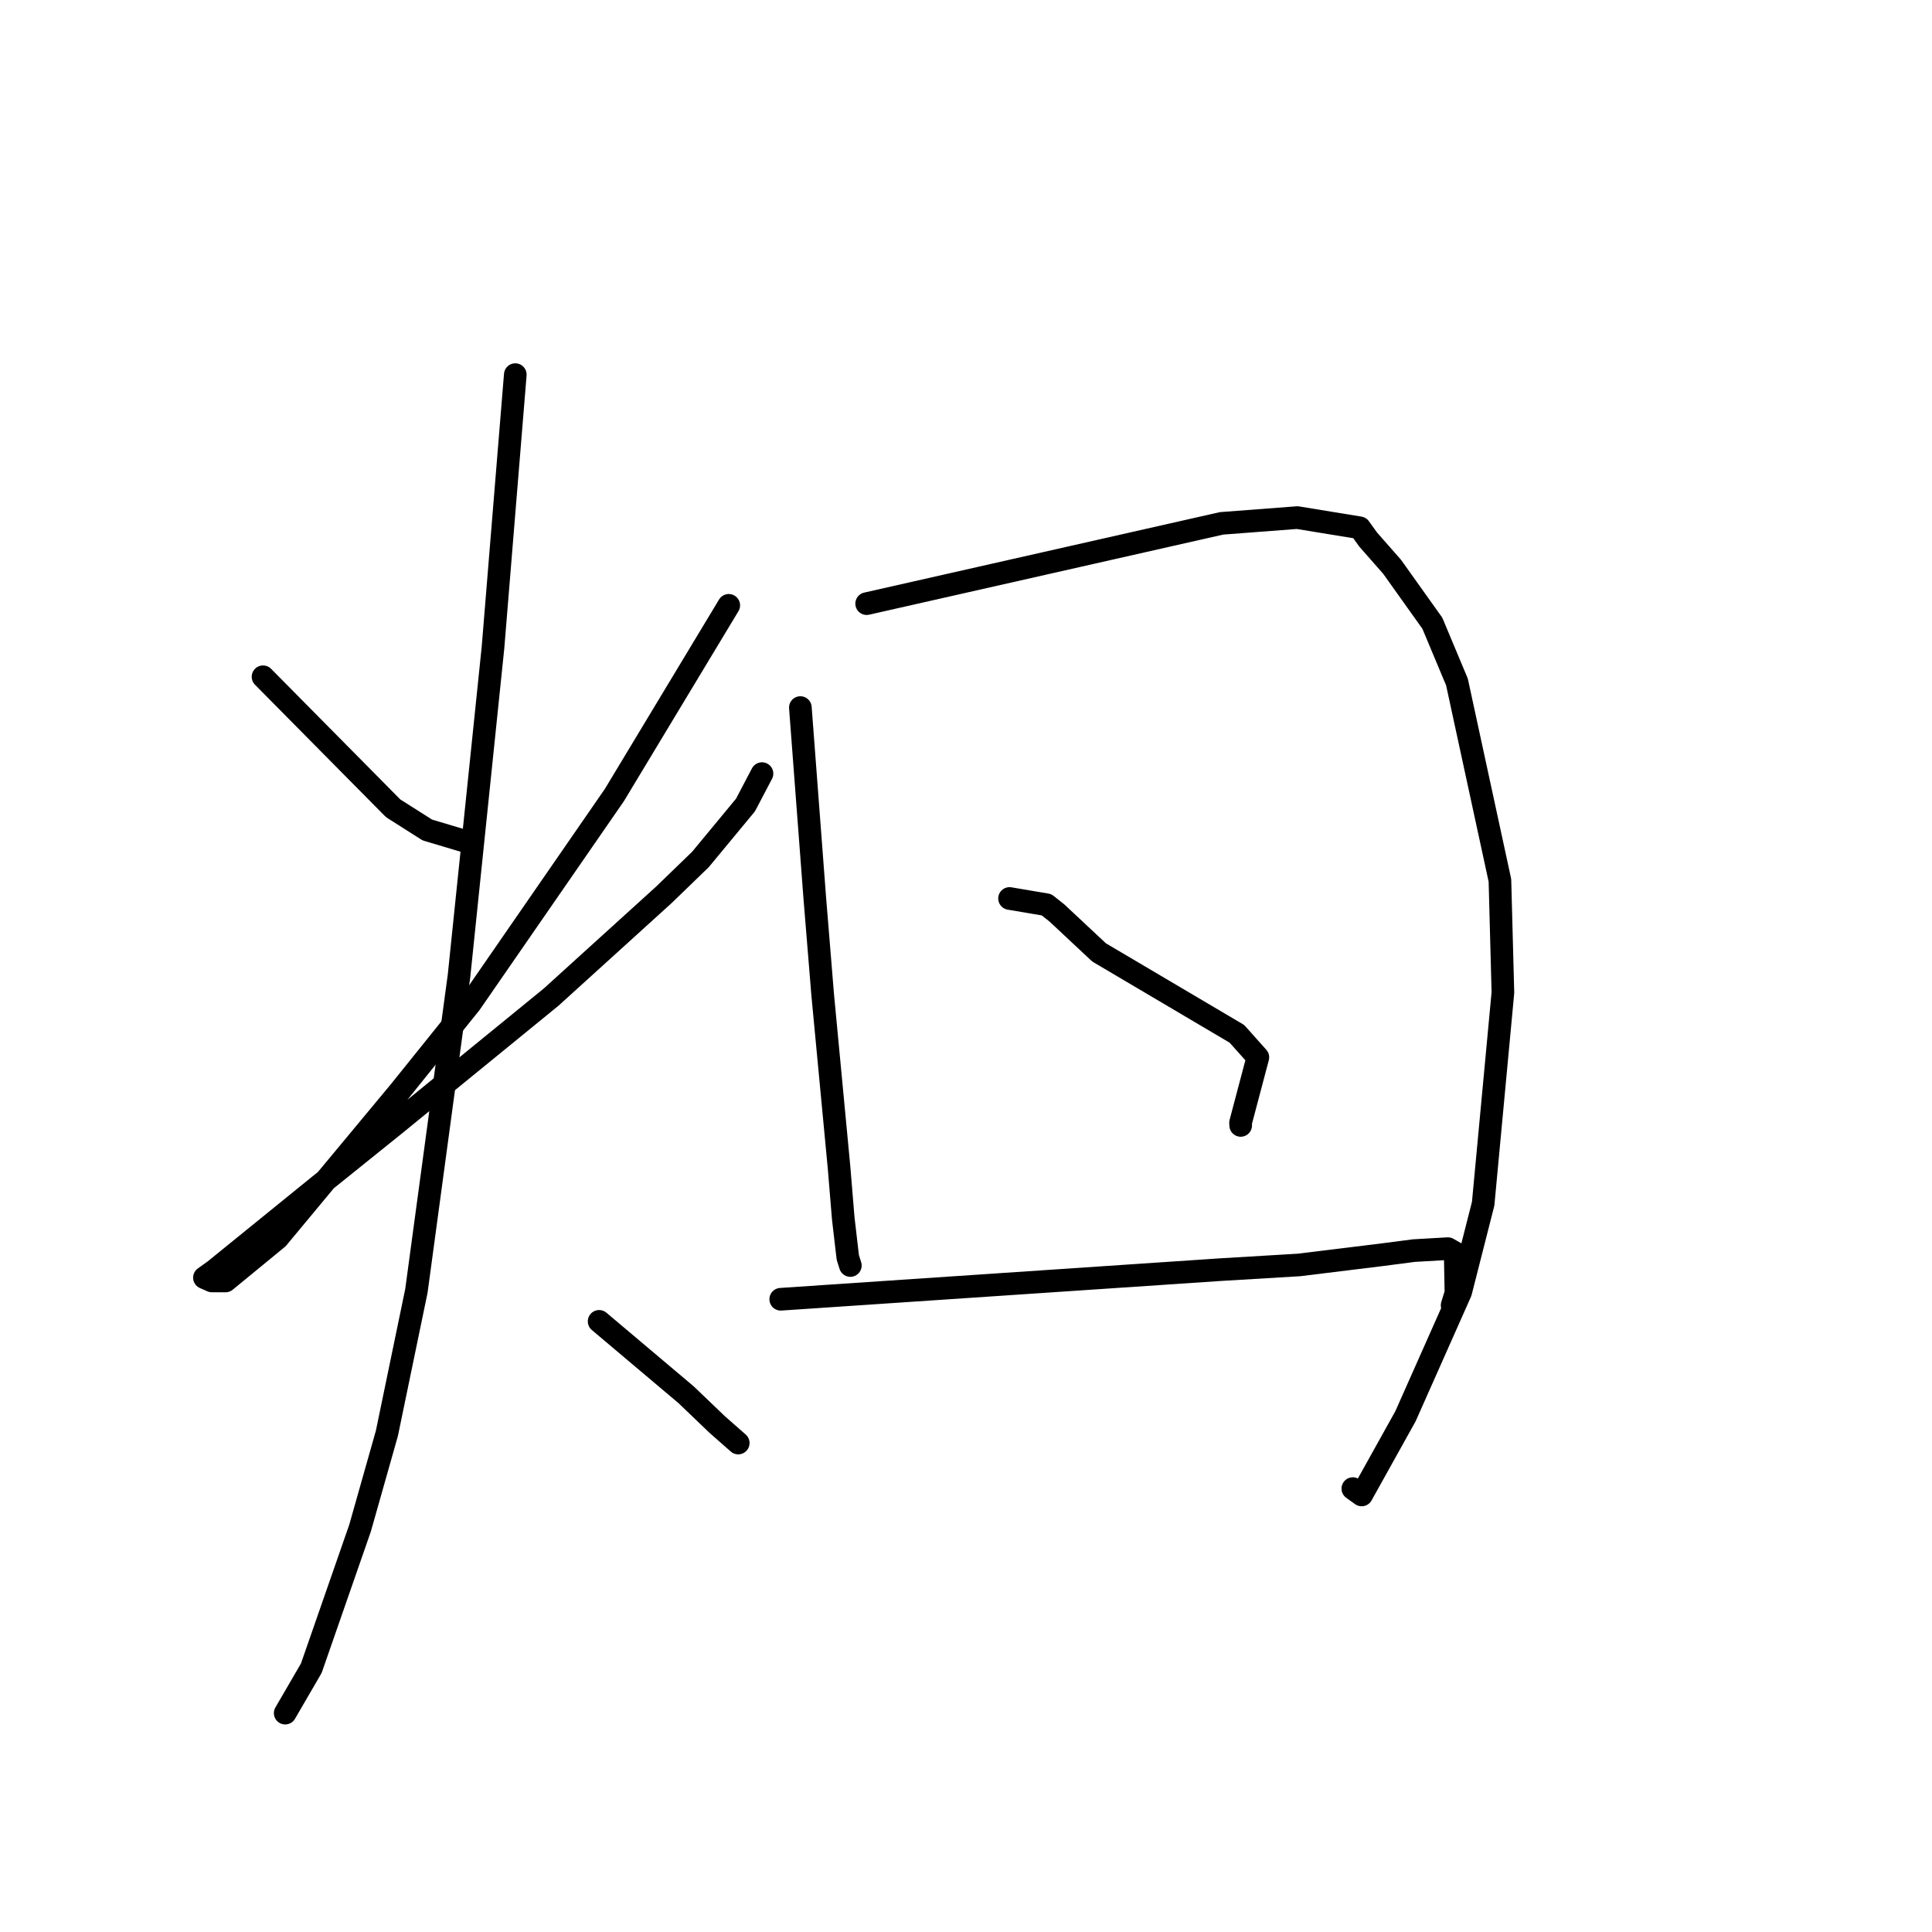 <?xml version="1.0" standalone="no"?>
    <svg width="256" height="256" xmlns="http://www.w3.org/2000/svg" version="1.1">
    <polyline stroke="black" stroke-width="3" stroke-linecap="round" fill="transparent" stroke-linejoin="round" points="34.853 89.675 43.473 98.39 52.094 107.104 56.621 109.977 61.906 111.555 62.255 111.636 " />
        <polyline stroke="black" stroke-width="3" stroke-linecap="round" fill="transparent" stroke-linejoin="round" points="96.565 80.21 88.991 92.772 81.417 105.335 62.335 132.944 52.972 144.589 36.787 164.066 29.882 169.737 28.082 169.735 27.106 169.304 27.093 169.298 27.088 169.296 28.453 168.316 42.116 157.229 52.328 149.013 73.027 132.123 87.966 118.57 92.813 113.882 98.783 106.667 100.79 102.843 100.967 102.507 " />
        <polyline stroke="black" stroke-width="3" stroke-linecap="round" fill="transparent" stroke-linejoin="round" points="68.279 49.641 66.802 67.721 65.325 85.801 60.827 129.271 55.175 171.043 51.265 189.927 47.708 202.486 41.248 221.048 38.105 226.457 37.79 226.998 " />
        <polyline stroke="black" stroke-width="3" stroke-linecap="round" fill="transparent" stroke-linejoin="round" points="79.387 175.087 85.147 179.947 90.906 184.806 95.038 188.762 97.672 191.079 97.82 191.21 " />
        <polyline stroke="black" stroke-width="3" stroke-linecap="round" fill="transparent" stroke-linejoin="round" points="106.053 93.756 107.007 106.367 107.962 118.978 109.008 131.789 111.179 154.712 111.734 161.434 112.338 166.619 112.654 167.619 112.675 167.686 " />
        <polyline stroke="black" stroke-width="3" stroke-linecap="round" fill="transparent" stroke-linejoin="round" points="114.836 79.986 138.347 74.668 161.859 69.349 171.899 68.584 180.167 69.936 181.281 71.484 184.459 75.101 189.794 82.582 193.055 90.368 198.748 116.656 199.143 131.521 196.527 159.497 193.549 171.198 186.231 187.665 180.427 198.089 179.258 197.248 " />
        <polyline stroke="black" stroke-width="3" stroke-linecap="round" fill="transparent" stroke-linejoin="round" points="133.77 119.053 136.22 119.468 138.67 119.882 140.05 120.977 145.634 126.201 163.899 136.99 166.674 140.098 164.381 148.762 164.398 149.123 " />
        <polyline stroke="black" stroke-width="3" stroke-linecap="round" fill="transparent" stroke-linejoin="round" points="103.451 172.158 132.6 170.195 161.749 168.233 172.136 167.612 182.946 166.284 187.332 165.713 191.85 165.452 192.82 166.009 192.921 171.317 192.414 172.955 " />
        </svg>